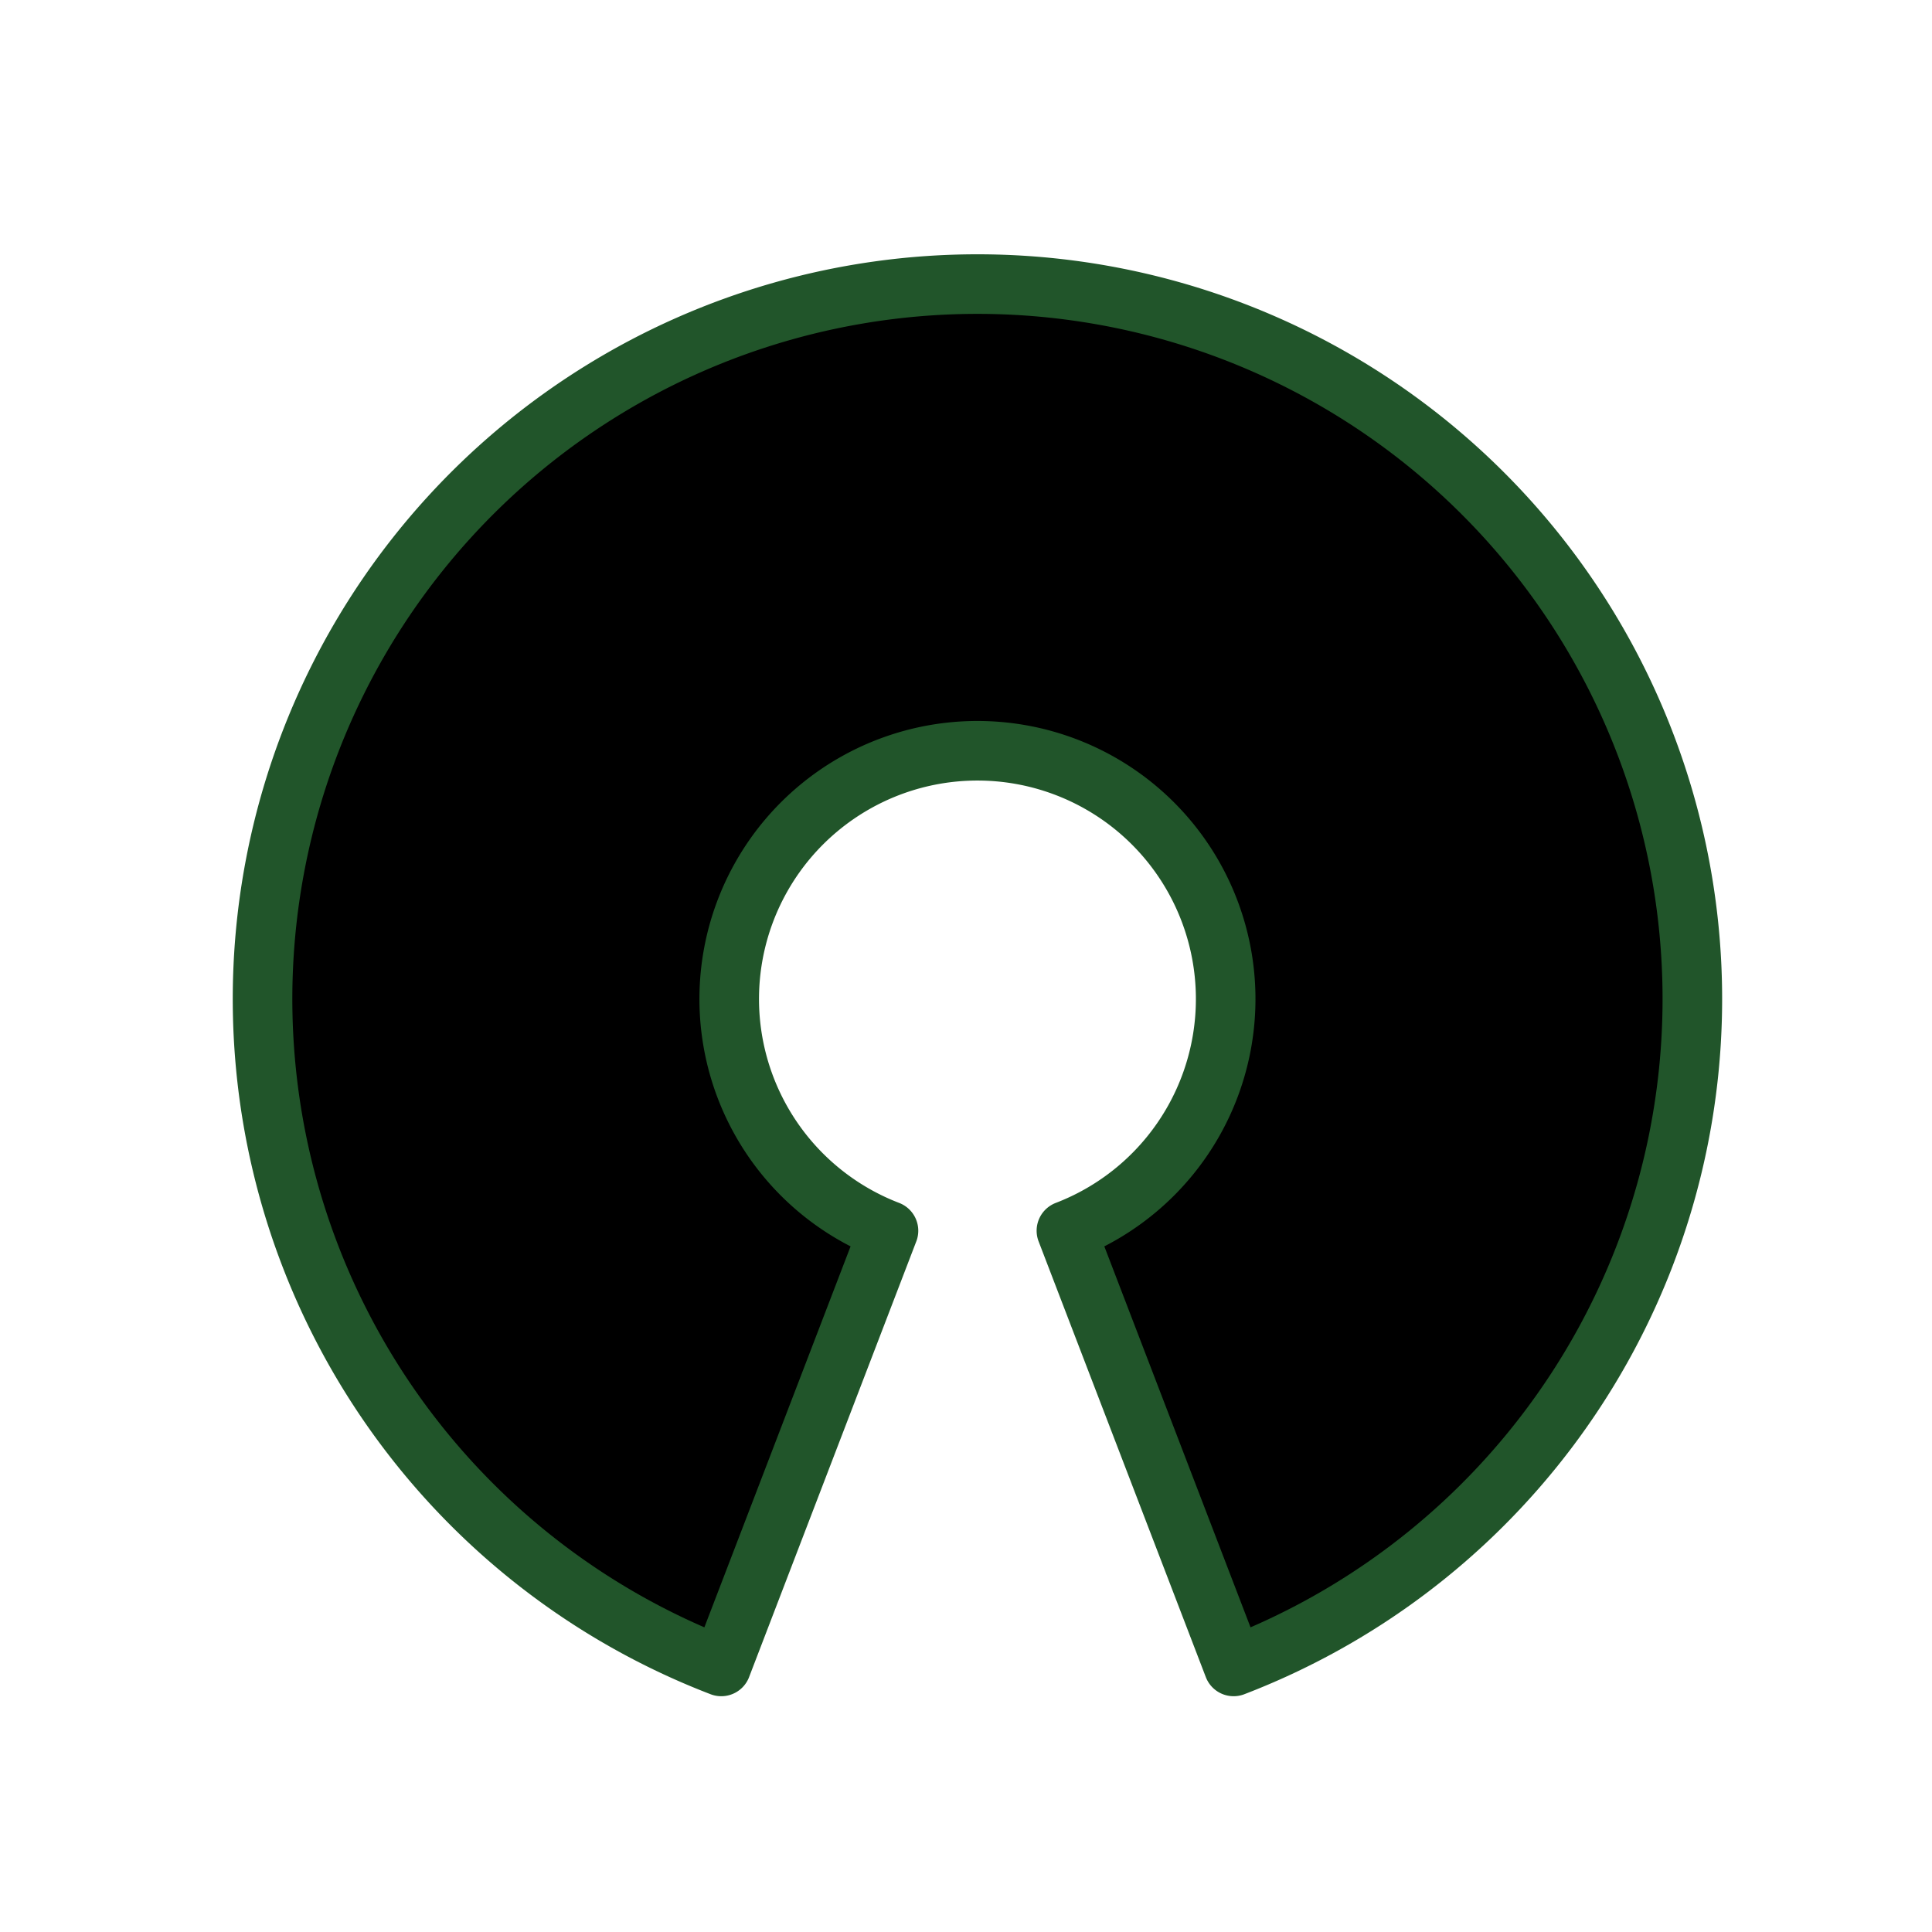 <?xml version="1.0" encoding="UTF-8" standalone="no"?>
<!-- Created with Inkscape (http://www.inkscape.org/) -->

<svg
   xmlns:dc="http://purl.org/dc/elements/1.1/"
   xmlns:cc="http://creativecommons.org/ns#"
   xmlns:rdf="http://www.w3.org/1999/02/22-rdf-syntax-ns#"
   xmlns:svg="http://www.w3.org/2000/svg"
   xmlns="http://www.w3.org/2000/svg"
   xmlns:sodipodi="http://sodipodi.sourceforge.net/DTD/sodipodi-0.dtd"
   xmlns:inkscape="http://www.inkscape.org/namespaces/inkscape"
   width="200mm"
   height="200mm"
   id="svg3290"
   version="1.1"
   inkscape:version="0.92.3 (2405546, 2018-03-11)"
   sodipodi:docname="osInit.svg"
   inkscape:export-filename="/home/rafael/workspace/logo-osi/5/png/logo396x412.png"
   inkscape:export-xdpi="52.737835"
   inkscape:export-ydpi="52.737835">
  <defs
     id="defs3292" />
  <sodipodi:namedview
     id="base"
     pagecolor="#ffffff"
     bordercolor="#666666"
     borderopacity="1.0"
     inkscape:pageopacity="0.0"
     inkscape:pageshadow="2"
     inkscape:zoom="0.49497475"
     inkscape:cx="-106.81592"
     inkscape:cy="404.85445"
     inkscape:document-units="px"
     inkscape:current-layer="g3879"
     showgrid="false"
     inkscape:window-width="2560"
     inkscape:window-height="1381"
     inkscape:window-x="0"
     inkscape:window-y="0"
     inkscape:window-maximized="1"
     showguides="true"
     inkscape:guide-bbox="true"
     units="mm">
    <sodipodi:guide
       orientation="1,0"
       position="389.919,215.162"
       id="guide3004"
       inkscape:locked="false" />
  </sodipodi:namedview>
  <g
     inkscape:label="Layer 1"
     inkscape:groupmode="layer"
     id="layer1"
     transform="translate(0,-296.457)">
    <g
       style="display:inline"
       id="g3879"
       transform="matrix(3.161,0,0,3.161,1289.804,2829.953)"
       inkscape:export-filename="/home/paulormm/usp/softwarelivre/OSI/OSI_member_card_model_final-300dpi.png"
       inkscape:export-xdpi="300.05554"
       inkscape:export-ydpi="300.05554">
      <path
         inkscape:export-ydpi="48.18"
         inkscape:export-xdpi="48.18"
         inkscape:export-filename="/home/rafael/workspace/logo-osi/3/png/logo396x412.png"
         id="path3773"
         d="m -287.052,-677.836 m 11.012,28.685 a 30.725,30.725 0 1 0 -22.024,0 l -20.696,53.928 a 88.488,88.488 0 1 1 63.416,0 z"
         inkscape:connector-curvature="0"
         style="text-anchor:middle;fill:#000000;stroke:#21552a;stroke-width:7.374;stroke-linejoin:round" />
    </g>
  </g>
</svg>
